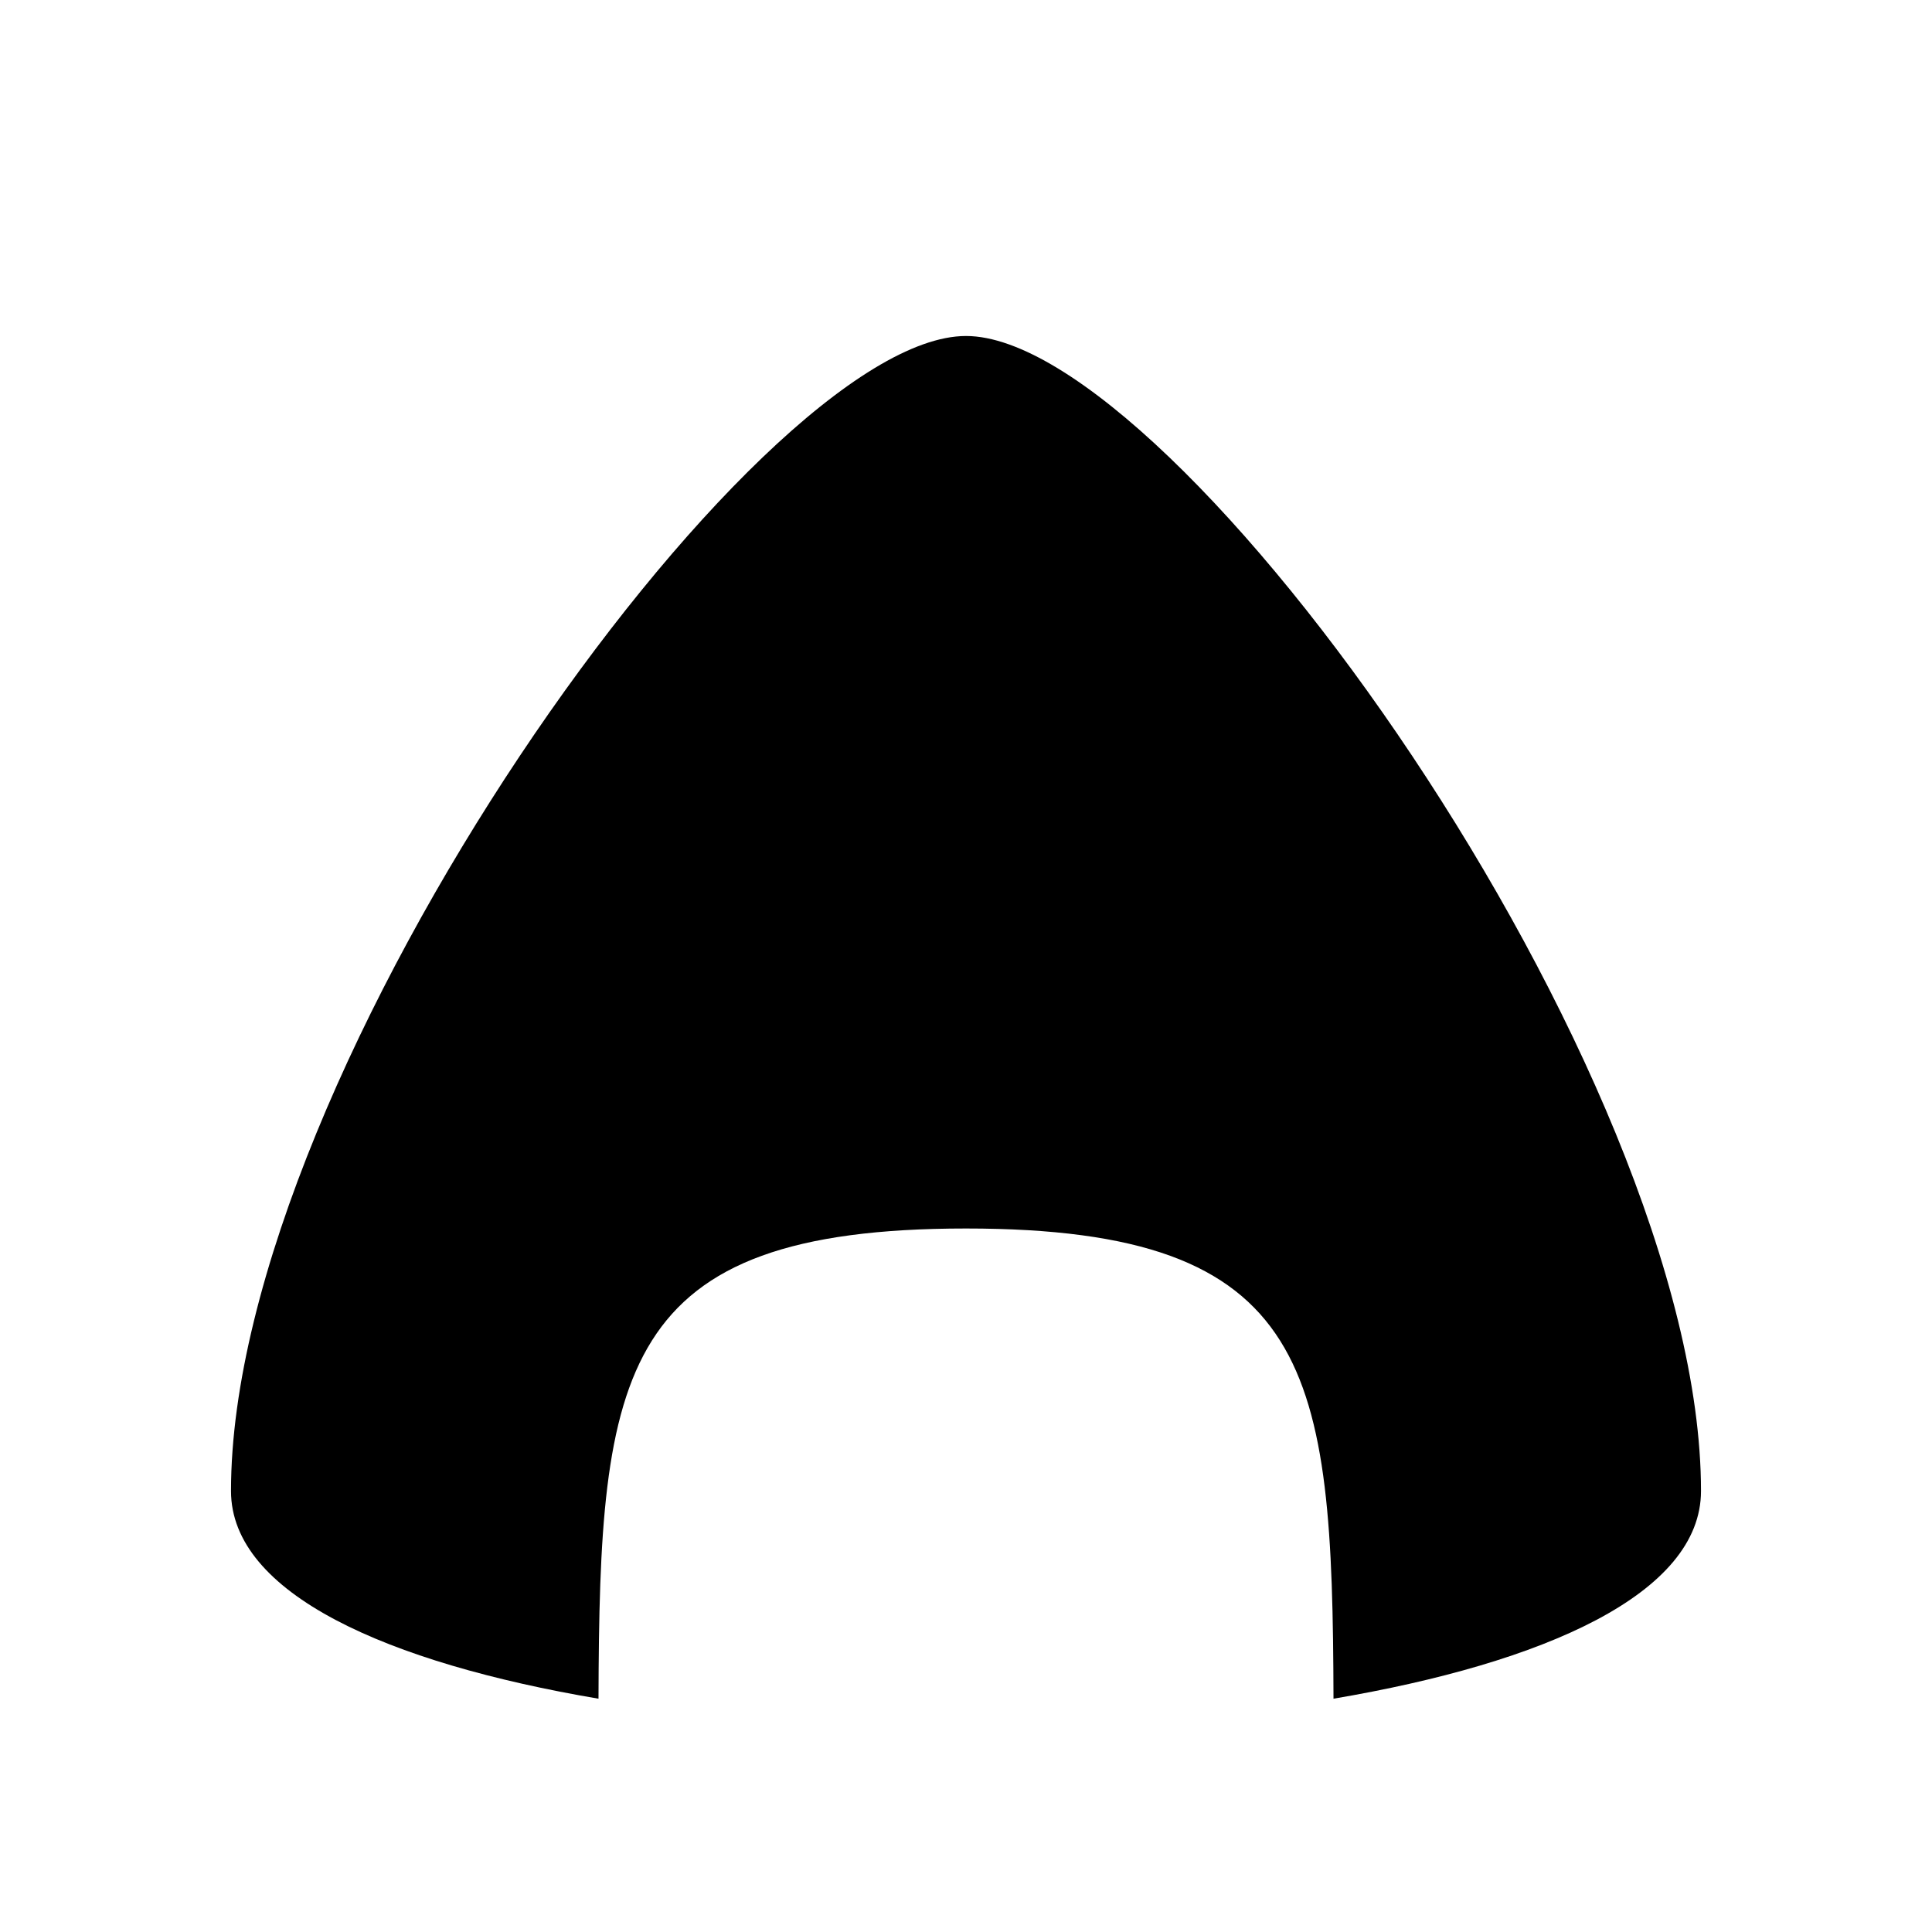 <svg xmlns="http://www.w3.org/2000/svg" width="100%" height="100%" viewBox="0 0 588.8 588.8"><path fill="currentColor" d="M294.4 102.4c64 0 224 224 224 352 0 31.3-47.7 52.4-112 63.3-0.3-100-5.8-143.3-112-143.3s-111.7 43.3-112 143.3c-64.3-10.9-112-32-112-63.3C70.4 326.4 230.4 102.4 294.4 102.4z" /></svg>
